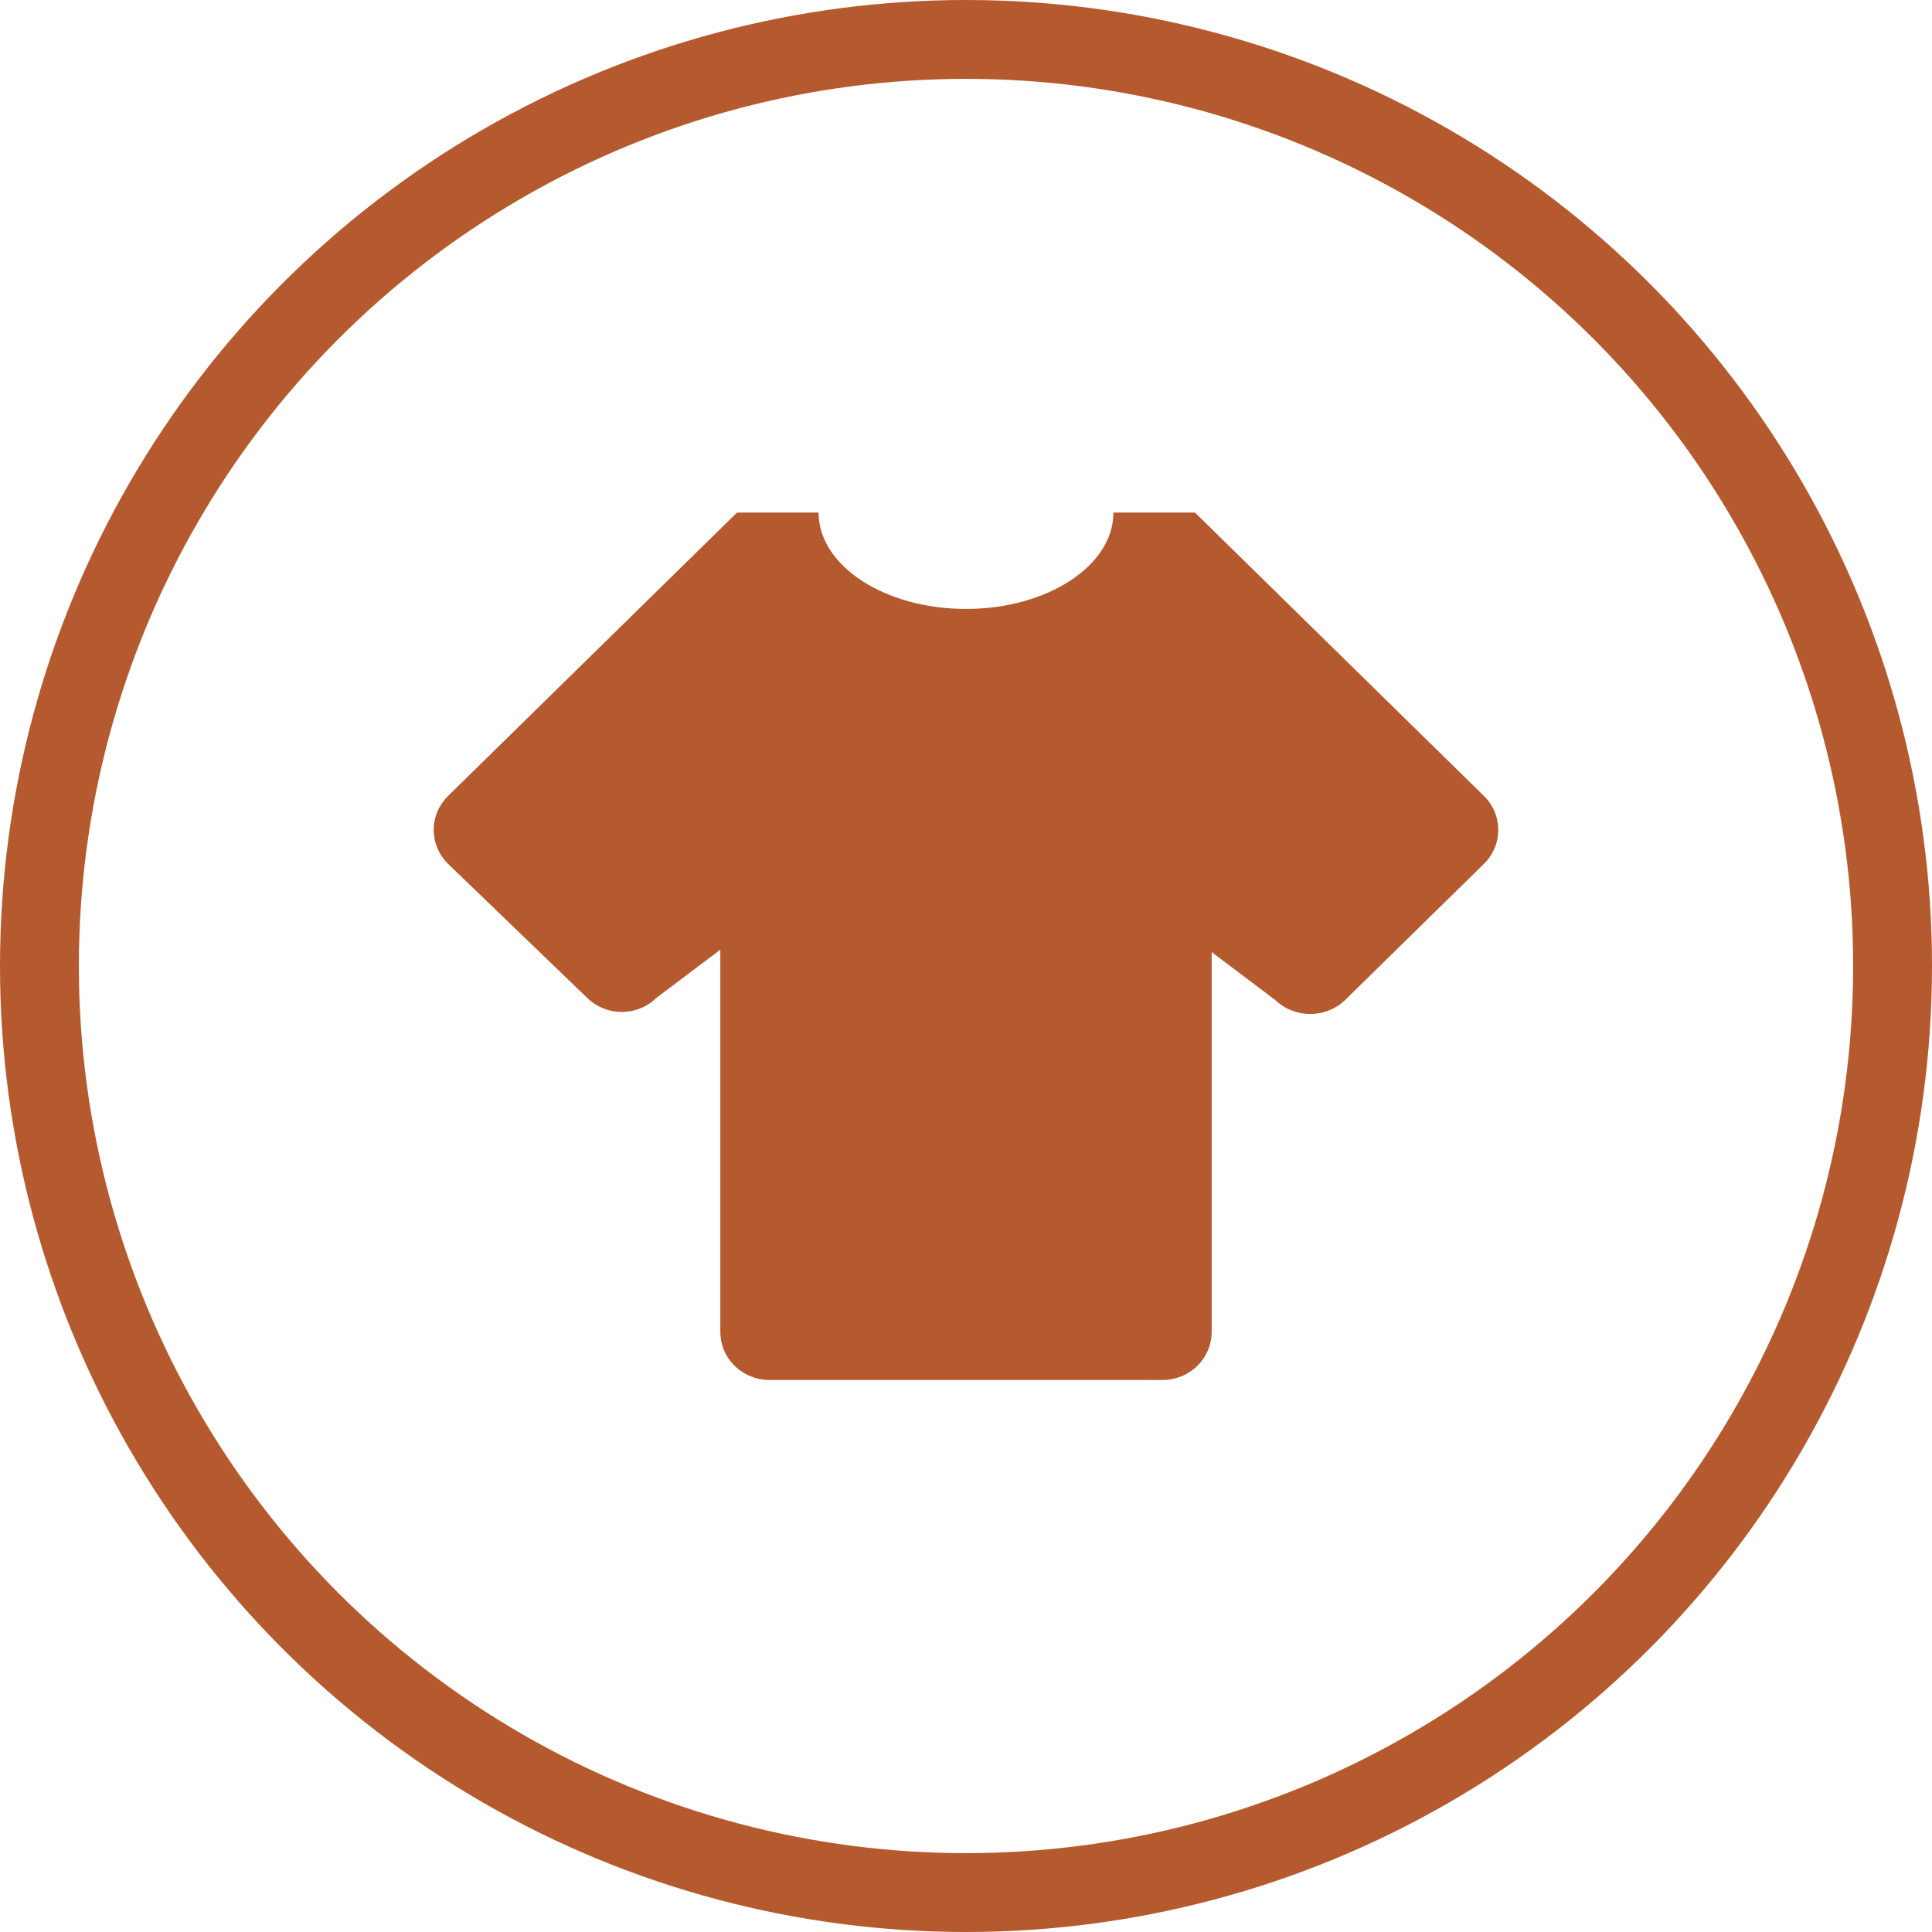 <svg width="49" height="49" viewBox="0 0 49 49" fill="none" xmlns="http://www.w3.org/2000/svg">
<circle cx="24.5" cy="24.5" r="23.5" stroke="#B55A2E" stroke-width="2"/>
<path d="M29.485 35H19.515C19.184 35 18.867 34.871 18.634 34.642C18.4 34.413 18.269 34.102 18.269 33.778V24.086L16.649 25.308C16.533 25.421 16.396 25.511 16.246 25.572C16.095 25.634 15.933 25.665 15.77 25.665C15.607 25.665 15.445 25.634 15.294 25.572C15.144 25.511 15.007 25.421 14.891 25.308L11.364 21.91C11.249 21.797 11.157 21.663 11.095 21.515C11.032 21.367 11 21.208 11 21.048C11 20.888 11.032 20.73 11.095 20.582C11.157 20.434 11.249 20.3 11.364 20.187L18.692 13H20.761C20.761 14.344 22.431 15.444 24.5 15.444C26.569 15.444 28.239 14.344 28.239 13H30.308L37.636 20.187C38.121 20.663 38.121 21.433 37.636 21.91L34.109 25.369C33.623 25.833 32.837 25.833 32.351 25.369L30.731 24.147V33.778C30.731 34.102 30.6 34.413 30.366 34.642C30.133 34.871 29.816 35 29.485 35Z" fill="#B55A2E"/>
</svg>
